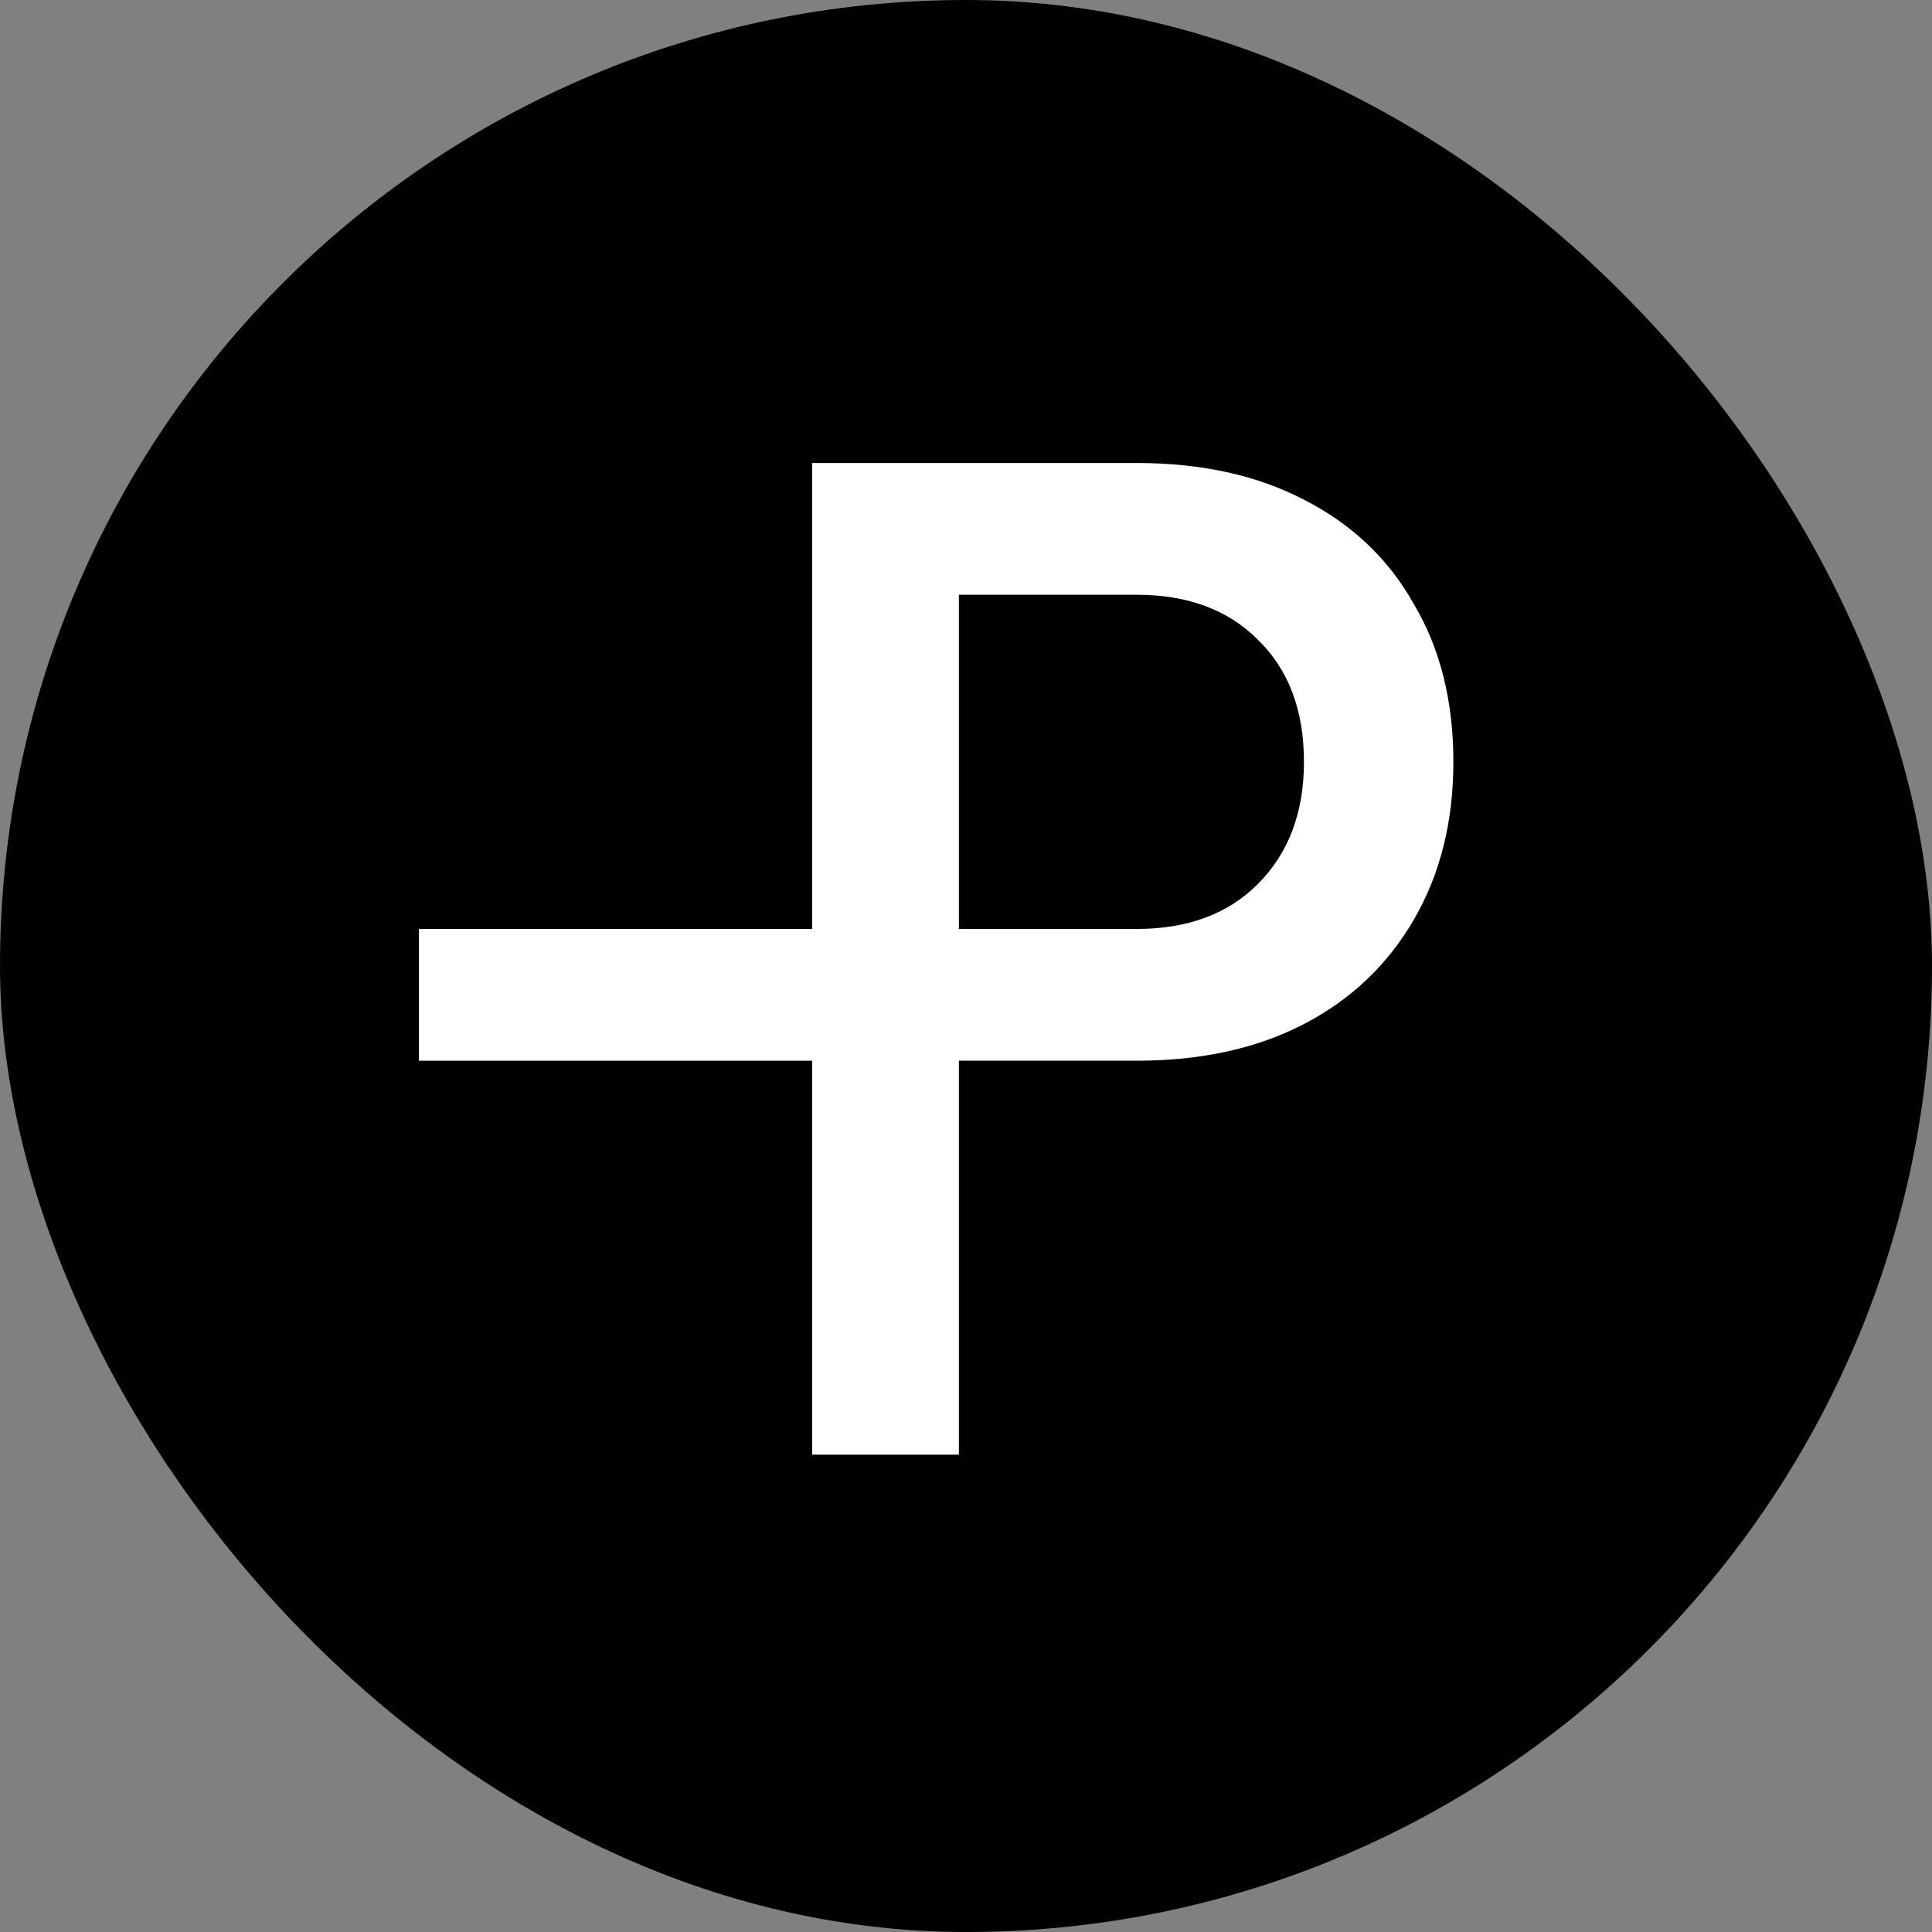 <svg width="1024" height="1024" viewBox="0 0 1024 1024" fill="none" xmlns="http://www.w3.org/2000/svg">
<rect x="0" y="0" width="1024" height="1024" fill="#808080" stroke="none"/>
<rect width="1024" height="1024" rx="512" fill="black"/>
<path d="M430.48 771V245.4H602.56C636.64 245.4 666.16 251.88 691.12 264.84C716.56 277.8 736 296.28 749.44 320.28C763.36 343.8 770.32 371.64 770.32 403.8C770.32 435.48 763.36 463.32 749.44 487.32C735.52 511.32 716.08 529.8 691.12 542.76C666.16 555.72 636.64 562.2 602.56 562.2H508.24V771H430.48ZM508.24 492.36H602.56C629.44 492.36 650.8 484.44 666.64 468.6C682.96 452.28 691.12 430.68 691.12 403.8C691.12 376.44 682.96 354.84 666.64 339C650.8 323.16 629.44 315.24 602.56 315.24H508.24V492.36Z" fill="white"/>
<line x1="222" y1="527.28" x2="431" y2="527.28" stroke="white" stroke-width="69.84"/>
</svg>
